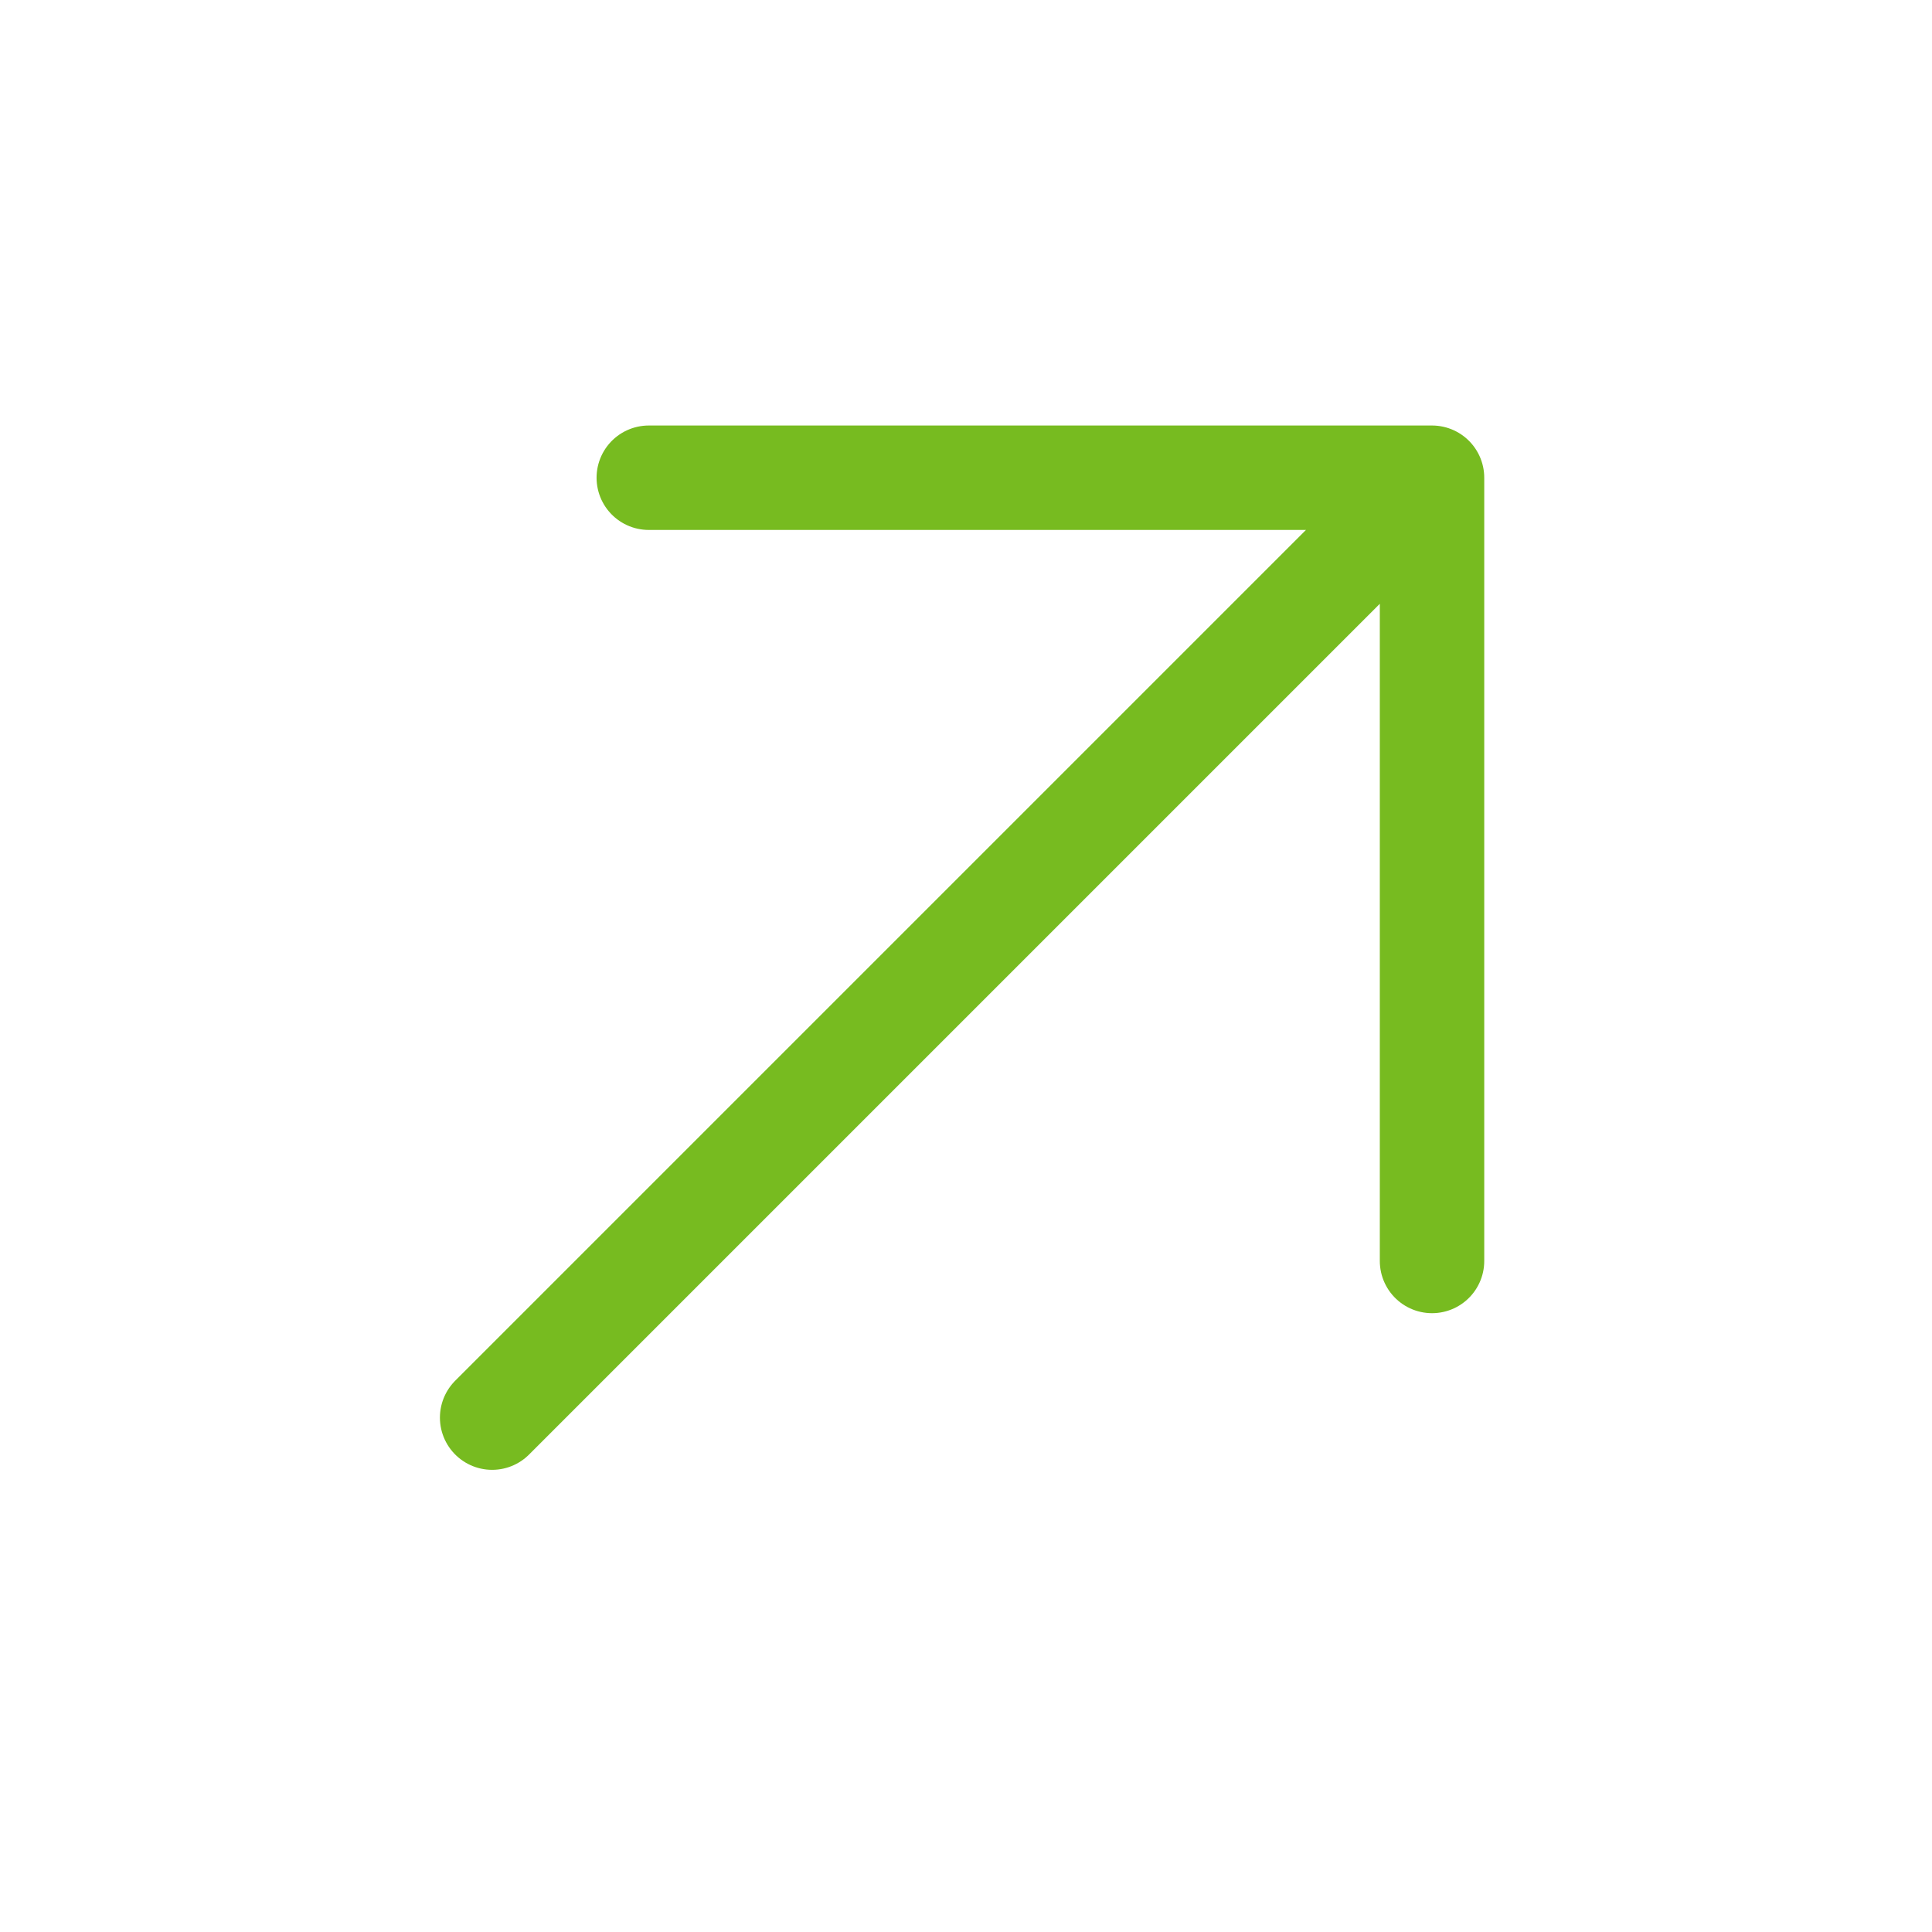 <svg width="37" height="37" viewBox="0 0 37 37" fill="none" xmlns="http://www.w3.org/2000/svg">
<path d="M27.425 9.149L9.425 27.149M27.425 9.149H12.425M27.425 9.149V24.149" stroke="#77BB20" stroke-width="2" stroke-linecap="round" stroke-linejoin="round"/>
</svg>
